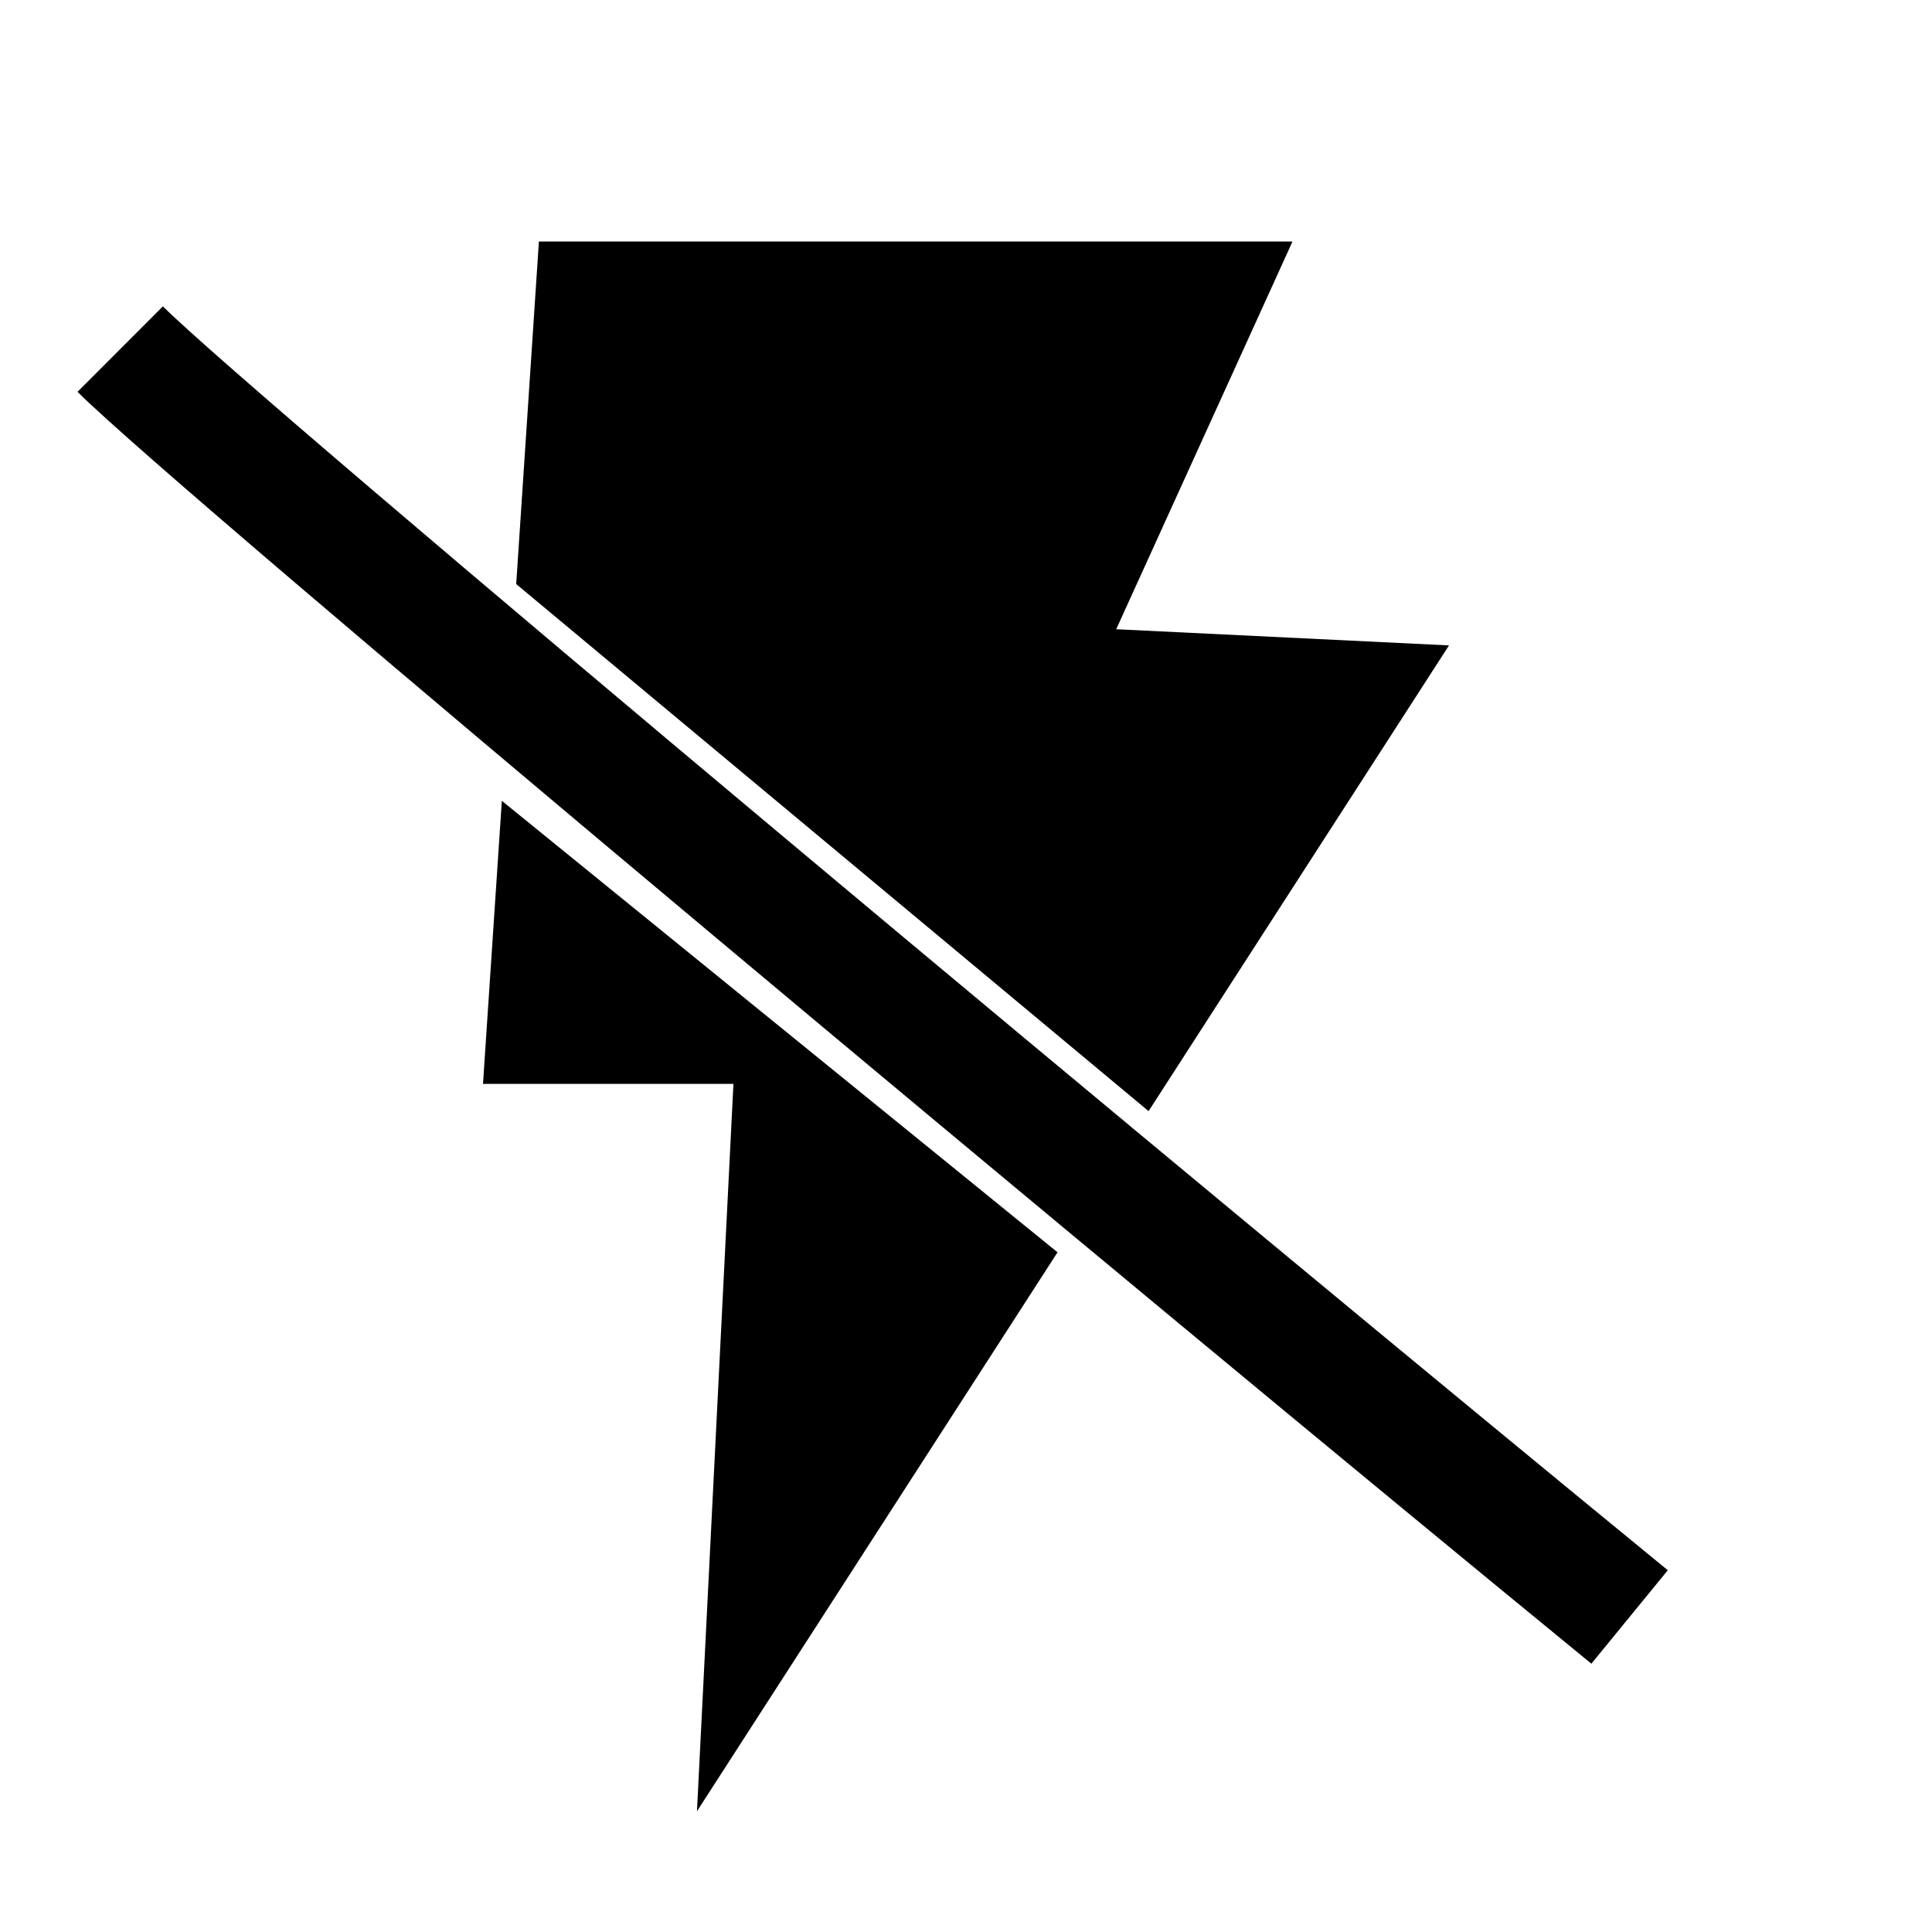 <svg width="16" height="16" viewBox="0 0 16 16" fill="none" xmlns="http://www.w3.org/2000/svg">
<path fill-rule="evenodd" clip-rule="evenodd" d="M5.85 7.699C3.297 5.561 1.062 3.665 0.642 3.245L1.349 2.537C1.729 2.917 3.911 4.771 6.492 6.933C9.057 9.082 11.981 11.505 13.812 13.004L13.179 13.778C11.344 12.276 8.417 9.85 5.85 7.699Z" fill="currentColor"/>
<path fill-rule="evenodd" clip-rule="evenodd" d="M5.772 15L6.074 8.976H4L4.156 6.632L8.758 10.371L5.772 15ZM8.921 10.118L9.348 9.456L4.25 5.208L4.18 6.265L8.921 10.118ZM9.512 9.202L4.275 4.837L4.463 2H10.704L9.244 5.211L12 5.345L9.512 9.202Z" fill="currentColor"/>
</svg>
